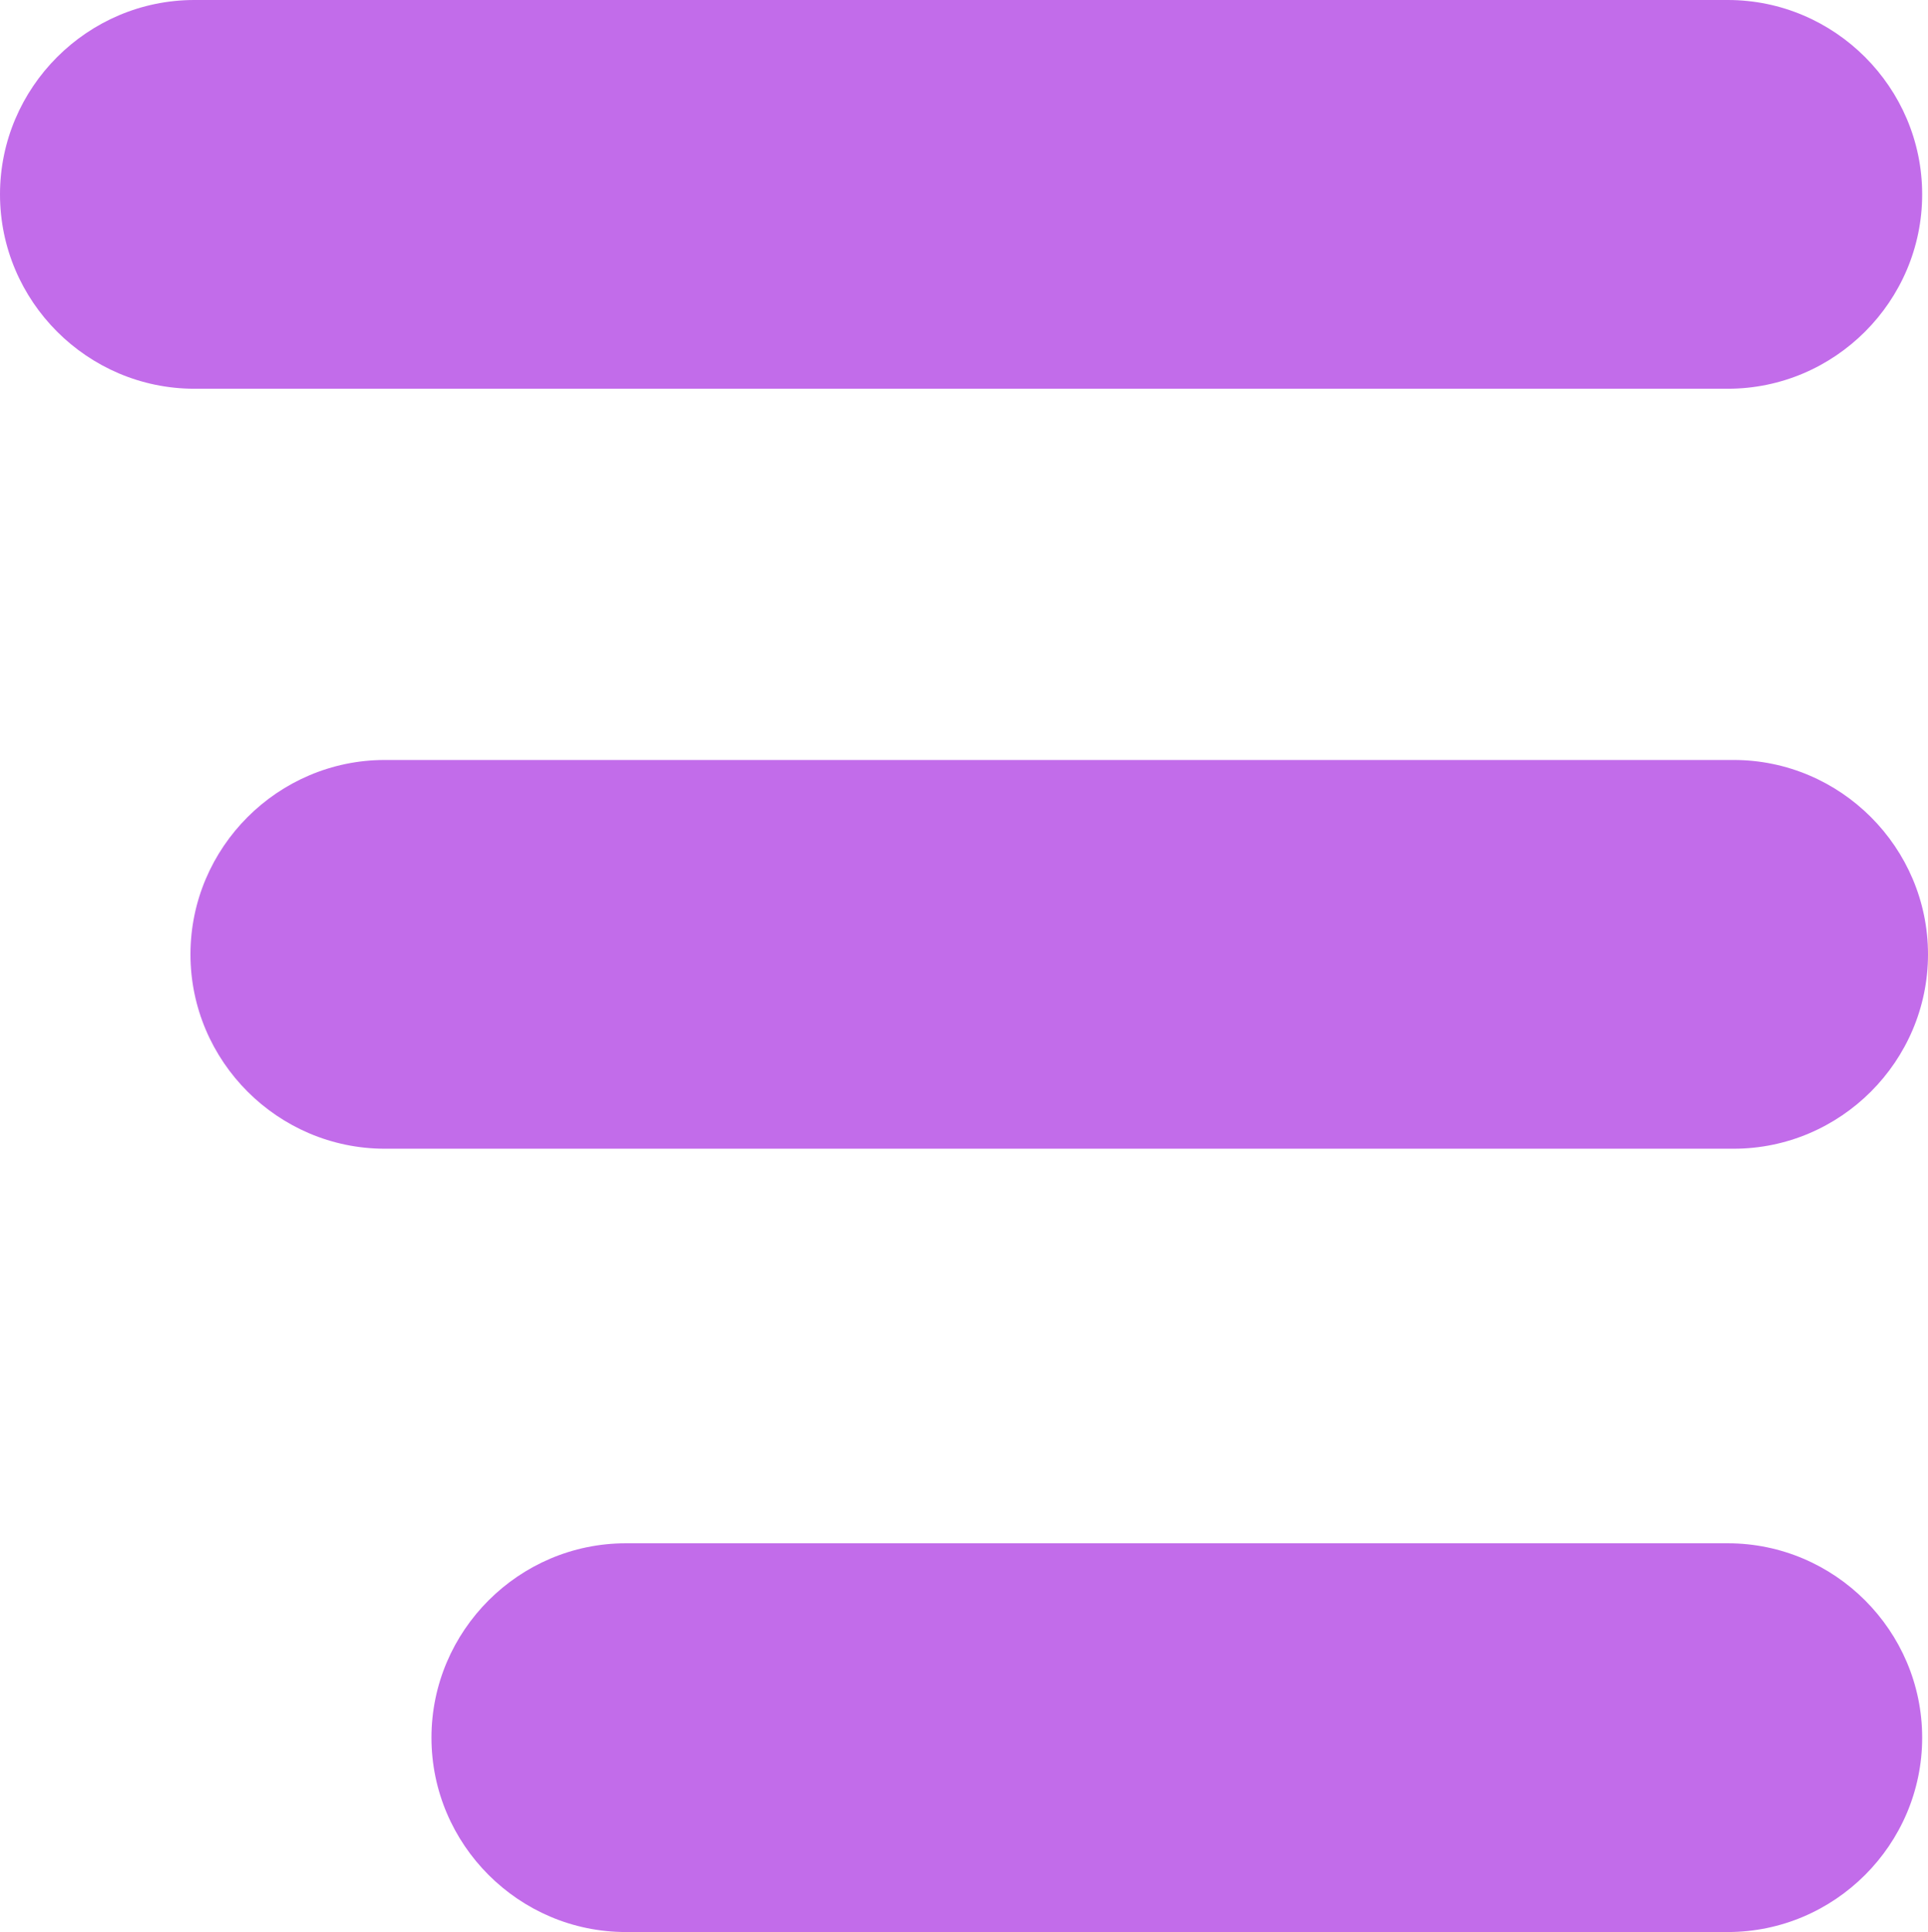 <?xml version="1.0" encoding="UTF-8"?><svg id="Capa_1" xmlns="http://www.w3.org/2000/svg" viewBox="0 0 9.92 9.94"><defs><style>.cls-1{fill:#c26cea;stroke-width:0px;}</style></defs><path class="cls-1" d="M8.89,2H1c-.55,0-1-.45-1-1S.45,0,1,0h7.89c.55,0,1,.45,1,1s-.45,1-1,1Z"/><path class="cls-1" d="M8.92,5.91H1.98c-.55,0-1-.45-1-1s.45-1,1-1h6.94c.55,0,1,.45,1,1s-.45,1-1,1Z"/><path class="cls-1" d="M8.89,9.94H3.22c-.55,0-1-.45-1-1s.45-1,1-1h5.67c.55,0,1,.45,1,1s-.45,1-1,1Z"/></svg>
